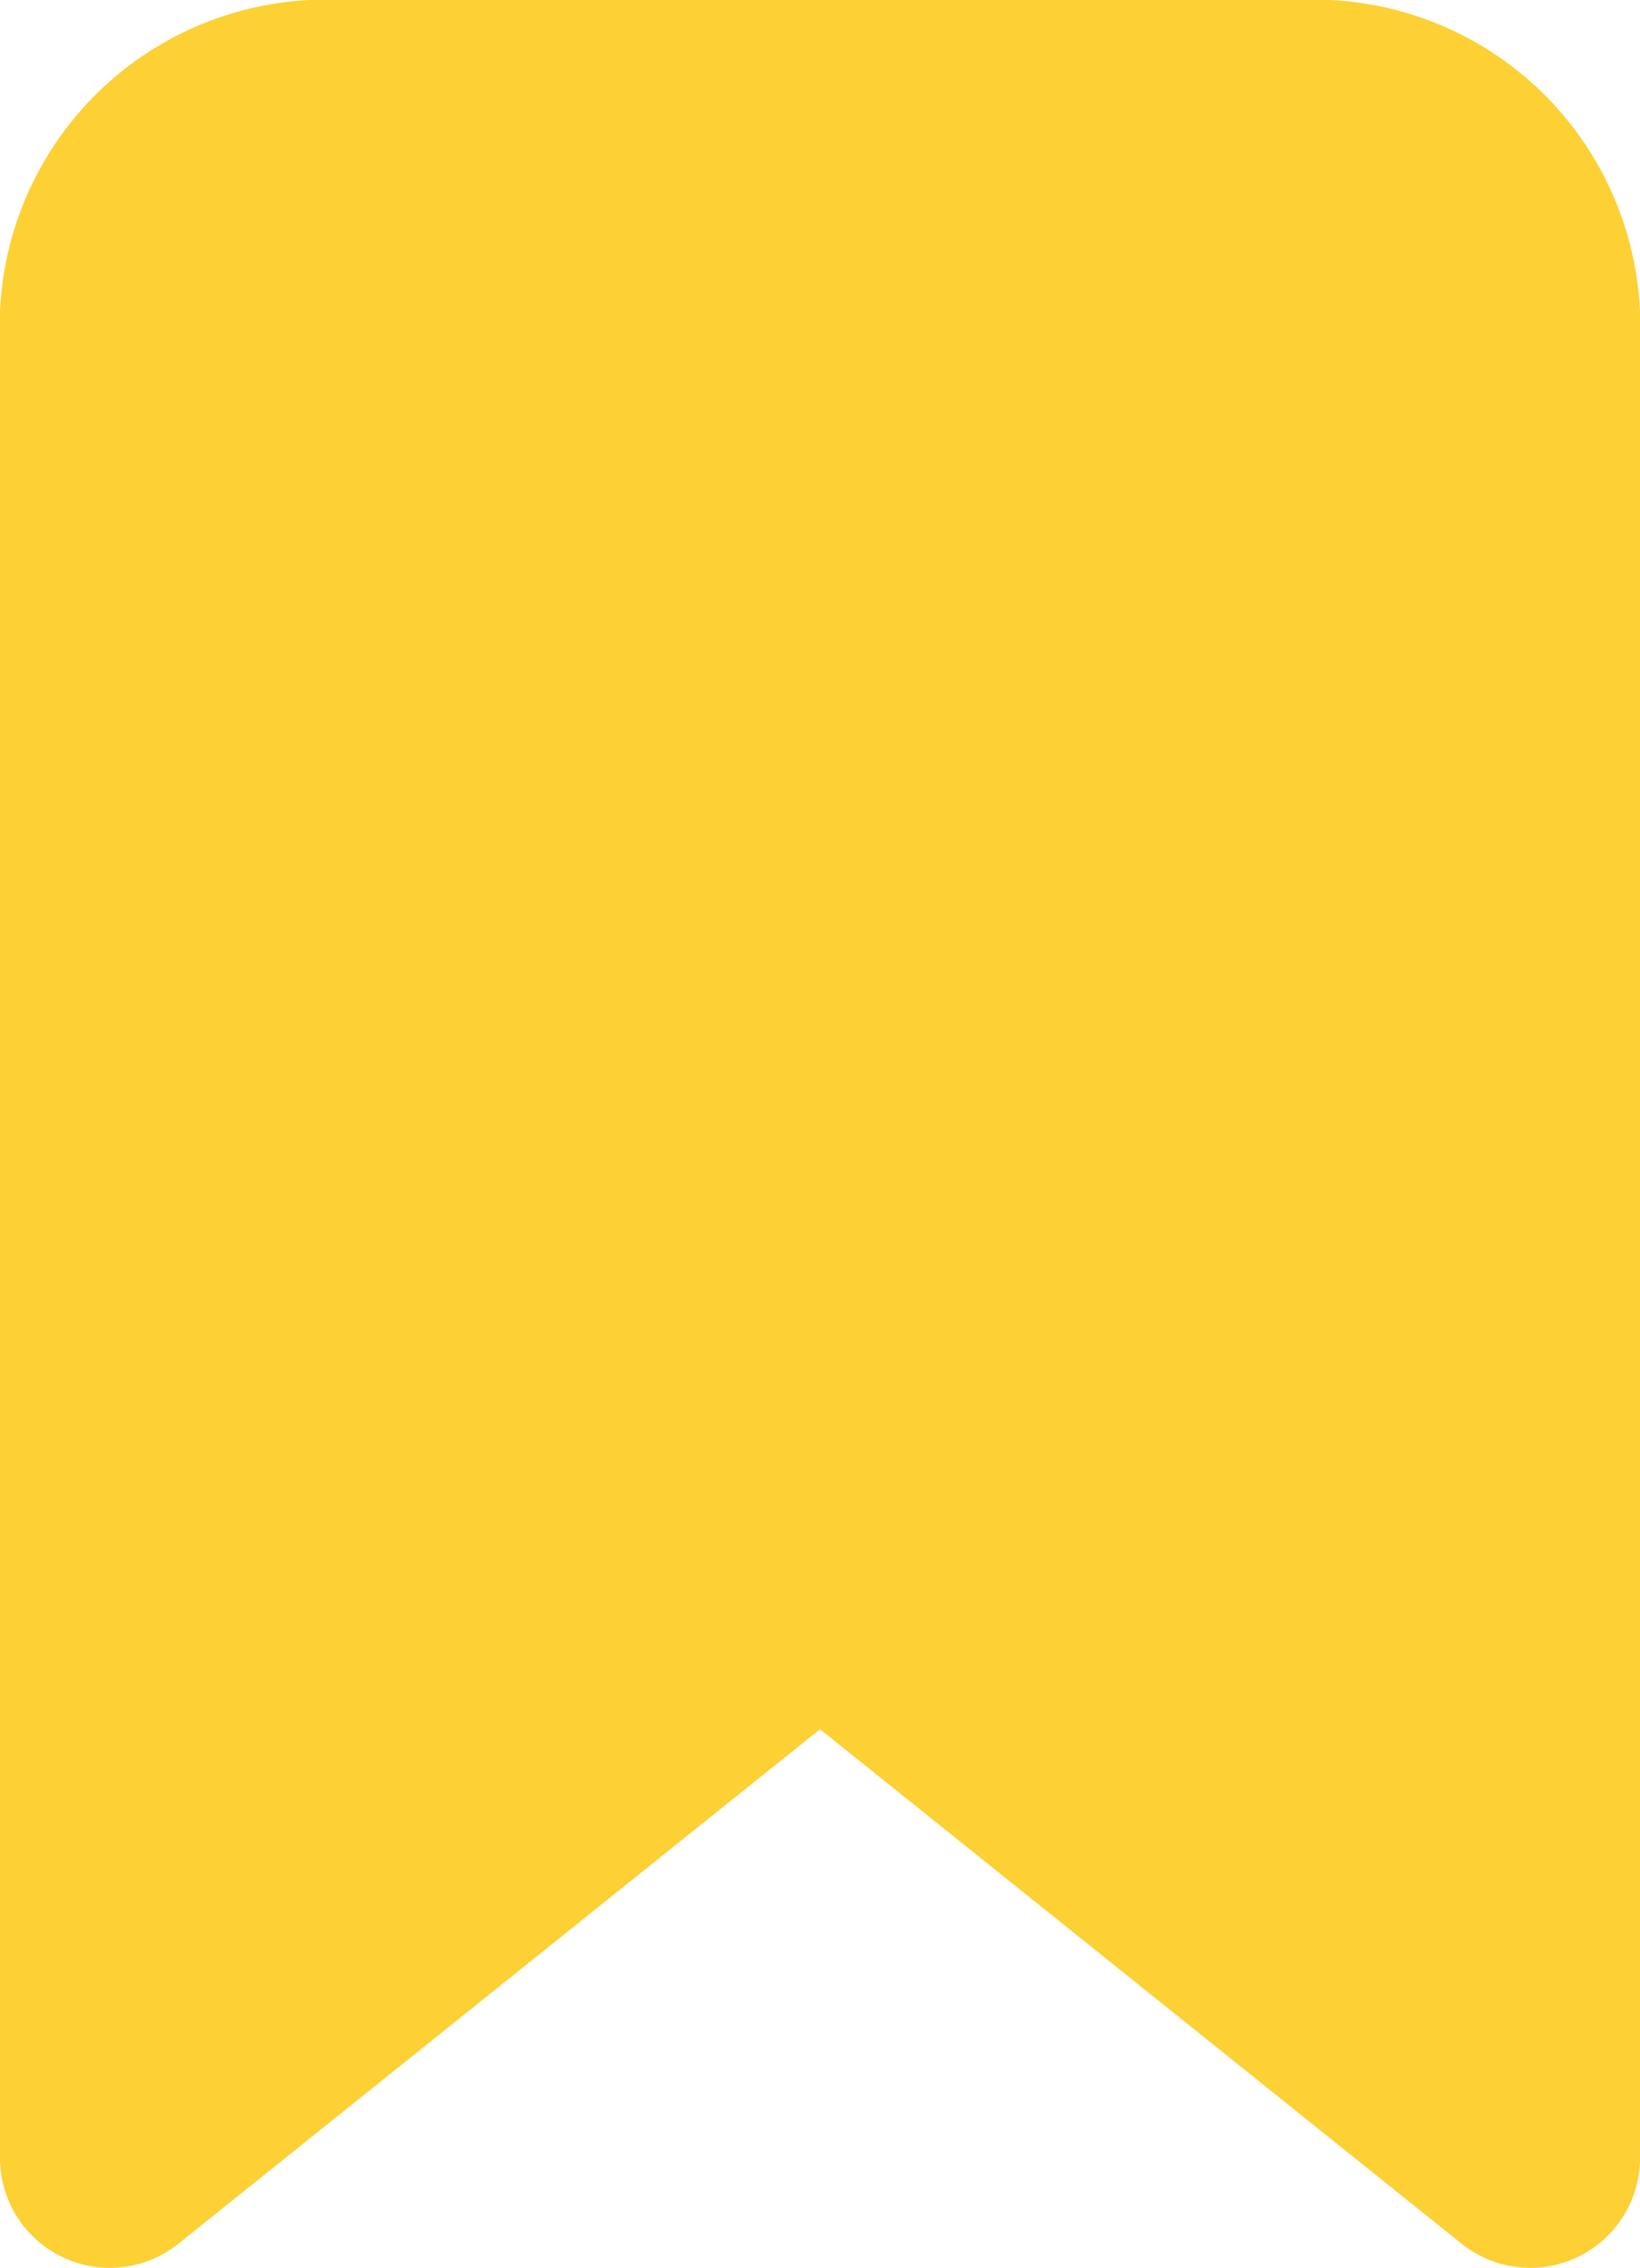 <svg xmlns="http://www.w3.org/2000/svg" width="11.206" height="15.49" viewBox="0 0 11.206 15.49">
    <g id="prefix__BOOKMARK_ICON" data-name="BOOKMARK ICON" transform="translate(.75 .75)">
        <path id="prefix__BOOKMARK_ICON-2" d="M9.706 13.99L4.853 10.1 0 13.99V1.554A1.478 1.478 0 0 1 1.387 0h6.932a1.478 1.478 0 0 1 1.387 1.554z" data-name="BOOKMARK ICON" style="fill:#fdd034;stroke:#fdd034;stroke-linecap:round;stroke-linejoin:round;stroke-miterlimit:10;stroke-width:1.5px"/>
    </g>
</svg>
